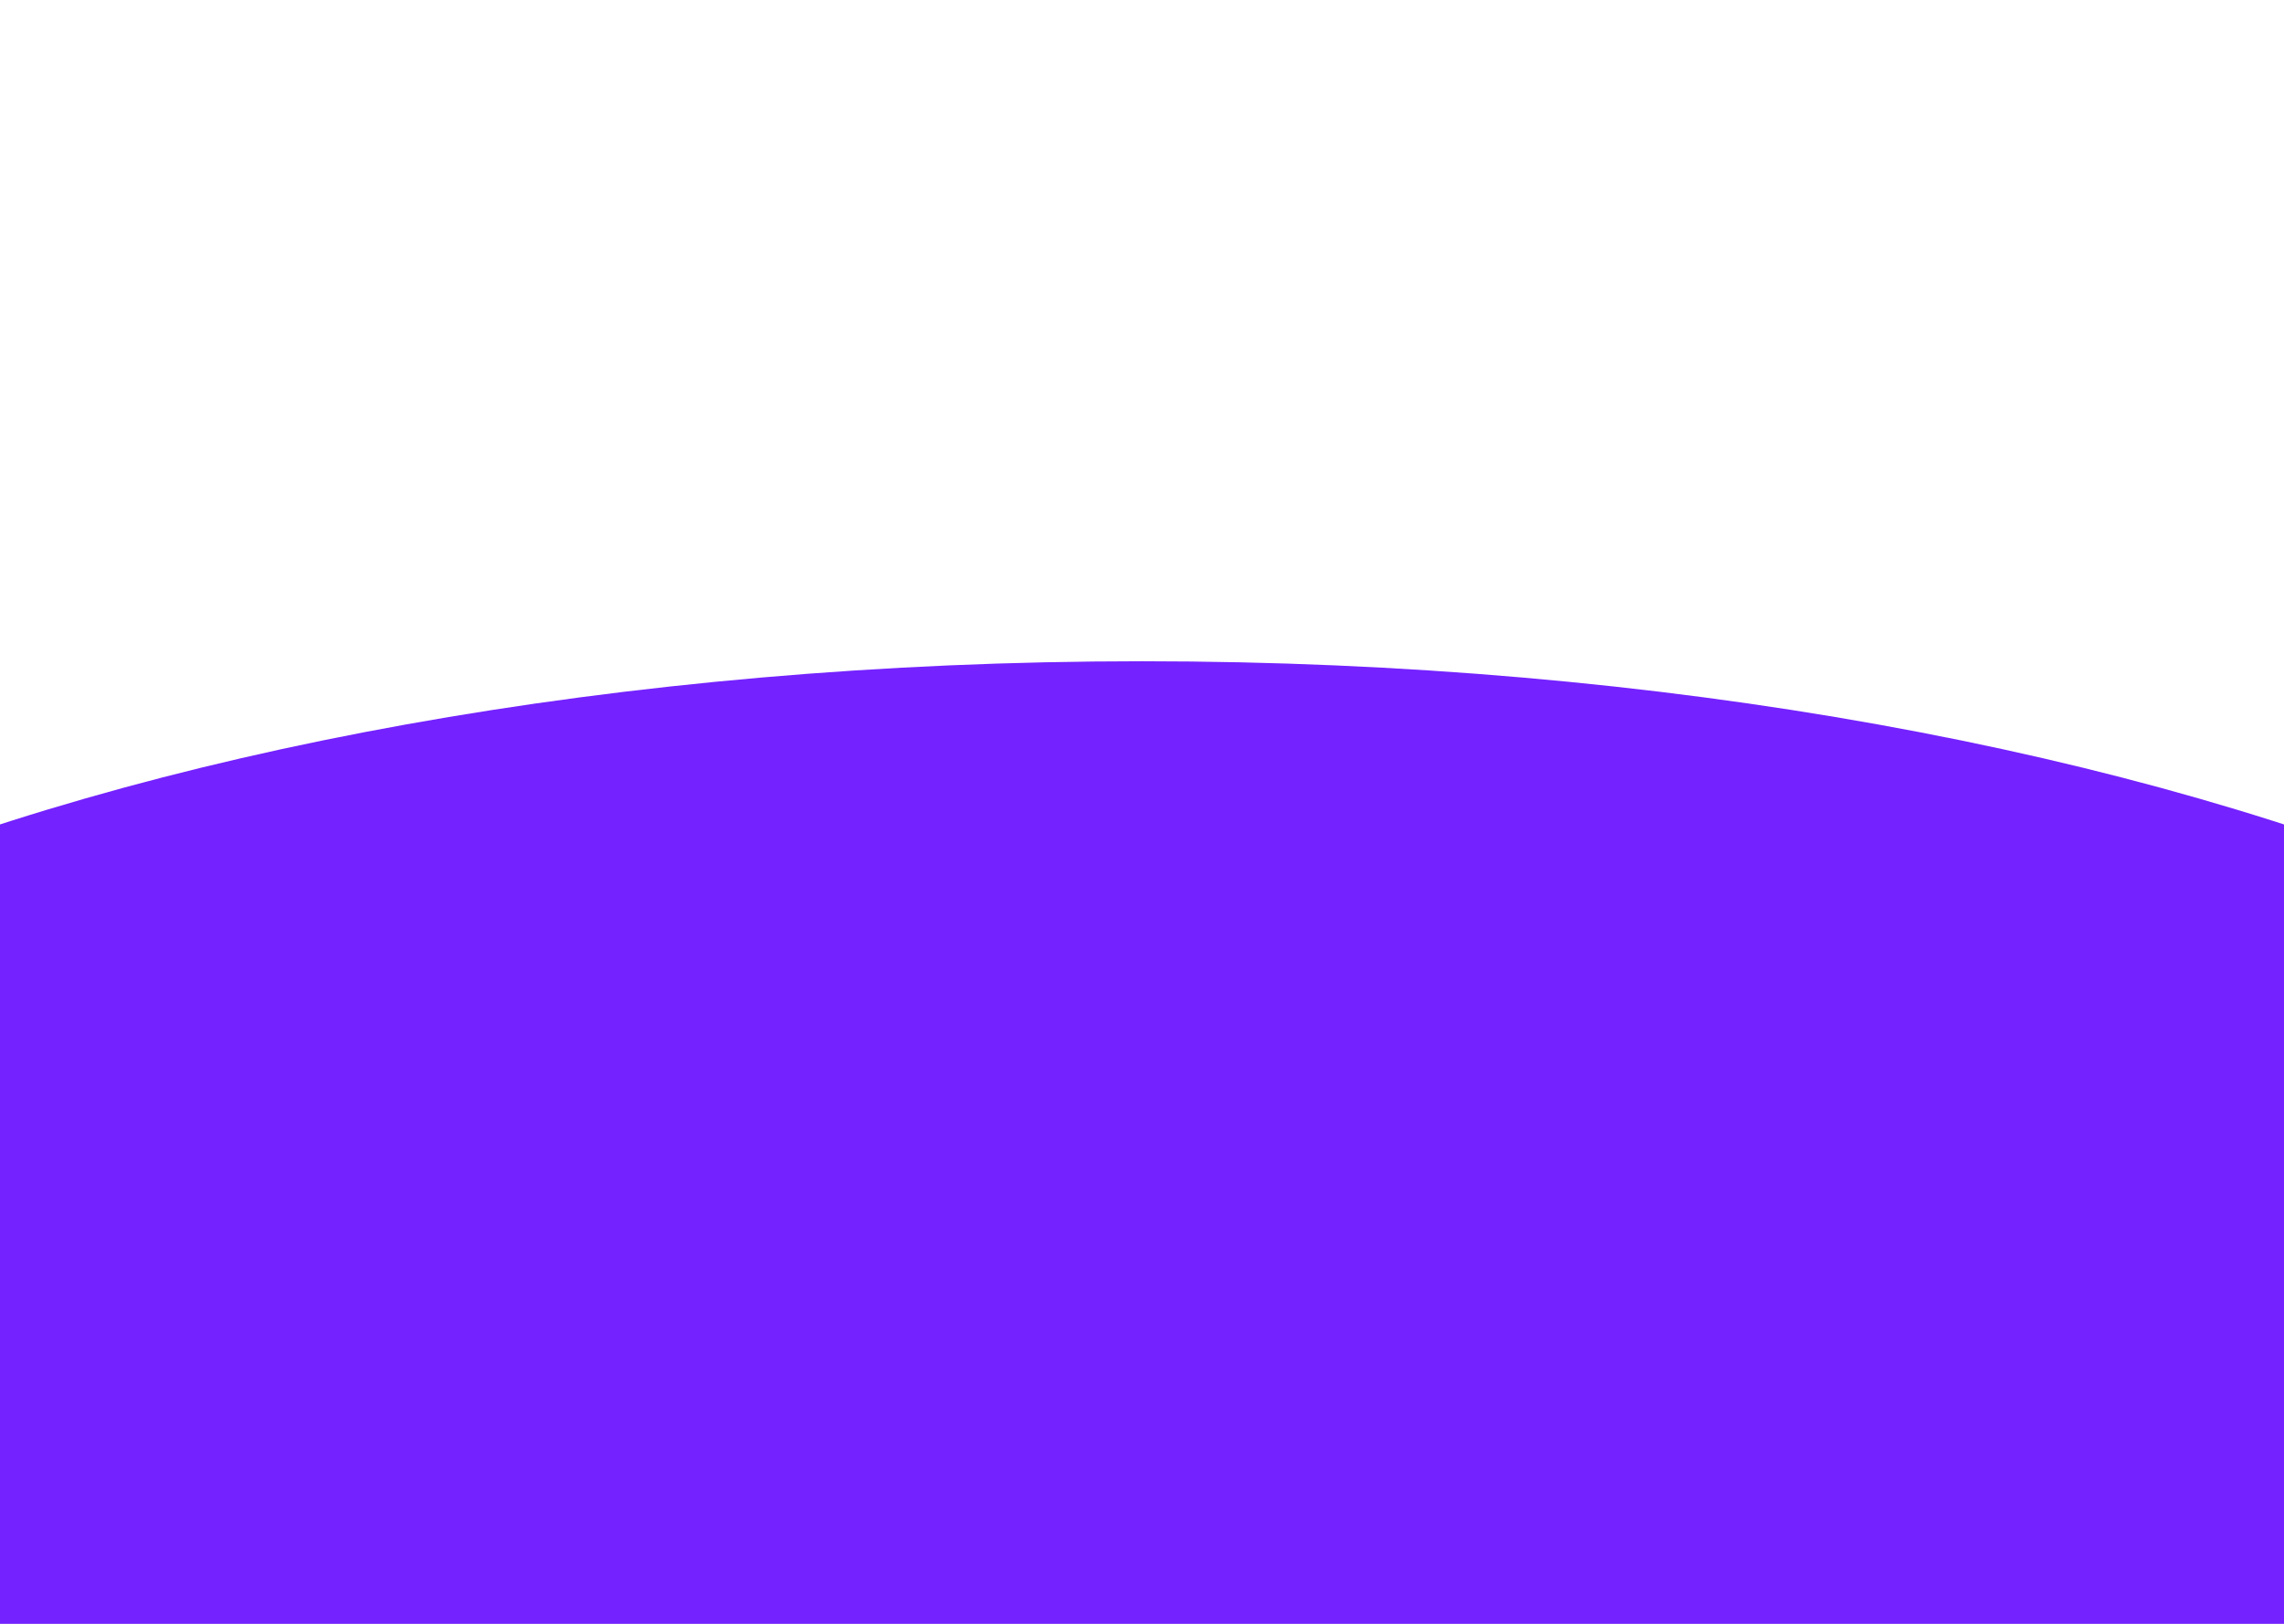 <svg width="1440" height="1024" viewBox="0 0 1440 1024" fill="none" xmlns="http://www.w3.org/2000/svg">
<rect x="0" y="0" width="1440" height="1024" fill="#333333" stroke="none"/>
<g clip-path="url(#clip0_60_10)">
<rect width="1440" height="1024" fill="white"/>
<path d="M1912 924C1912 1204.01 1378.32 1431 720 1431C61.677 1431 -472 1204.01 -472 924C-472 643.992 61.677 417 720 417C1378.32 417 1912 643.992 1912 924Z" fill="#7422FF"/>
</g>
<defs>
<clipPath id="clip0_60_10">
<rect width="1440" height="1024" fill="white"/>
</clipPath>
</defs>
</svg>
